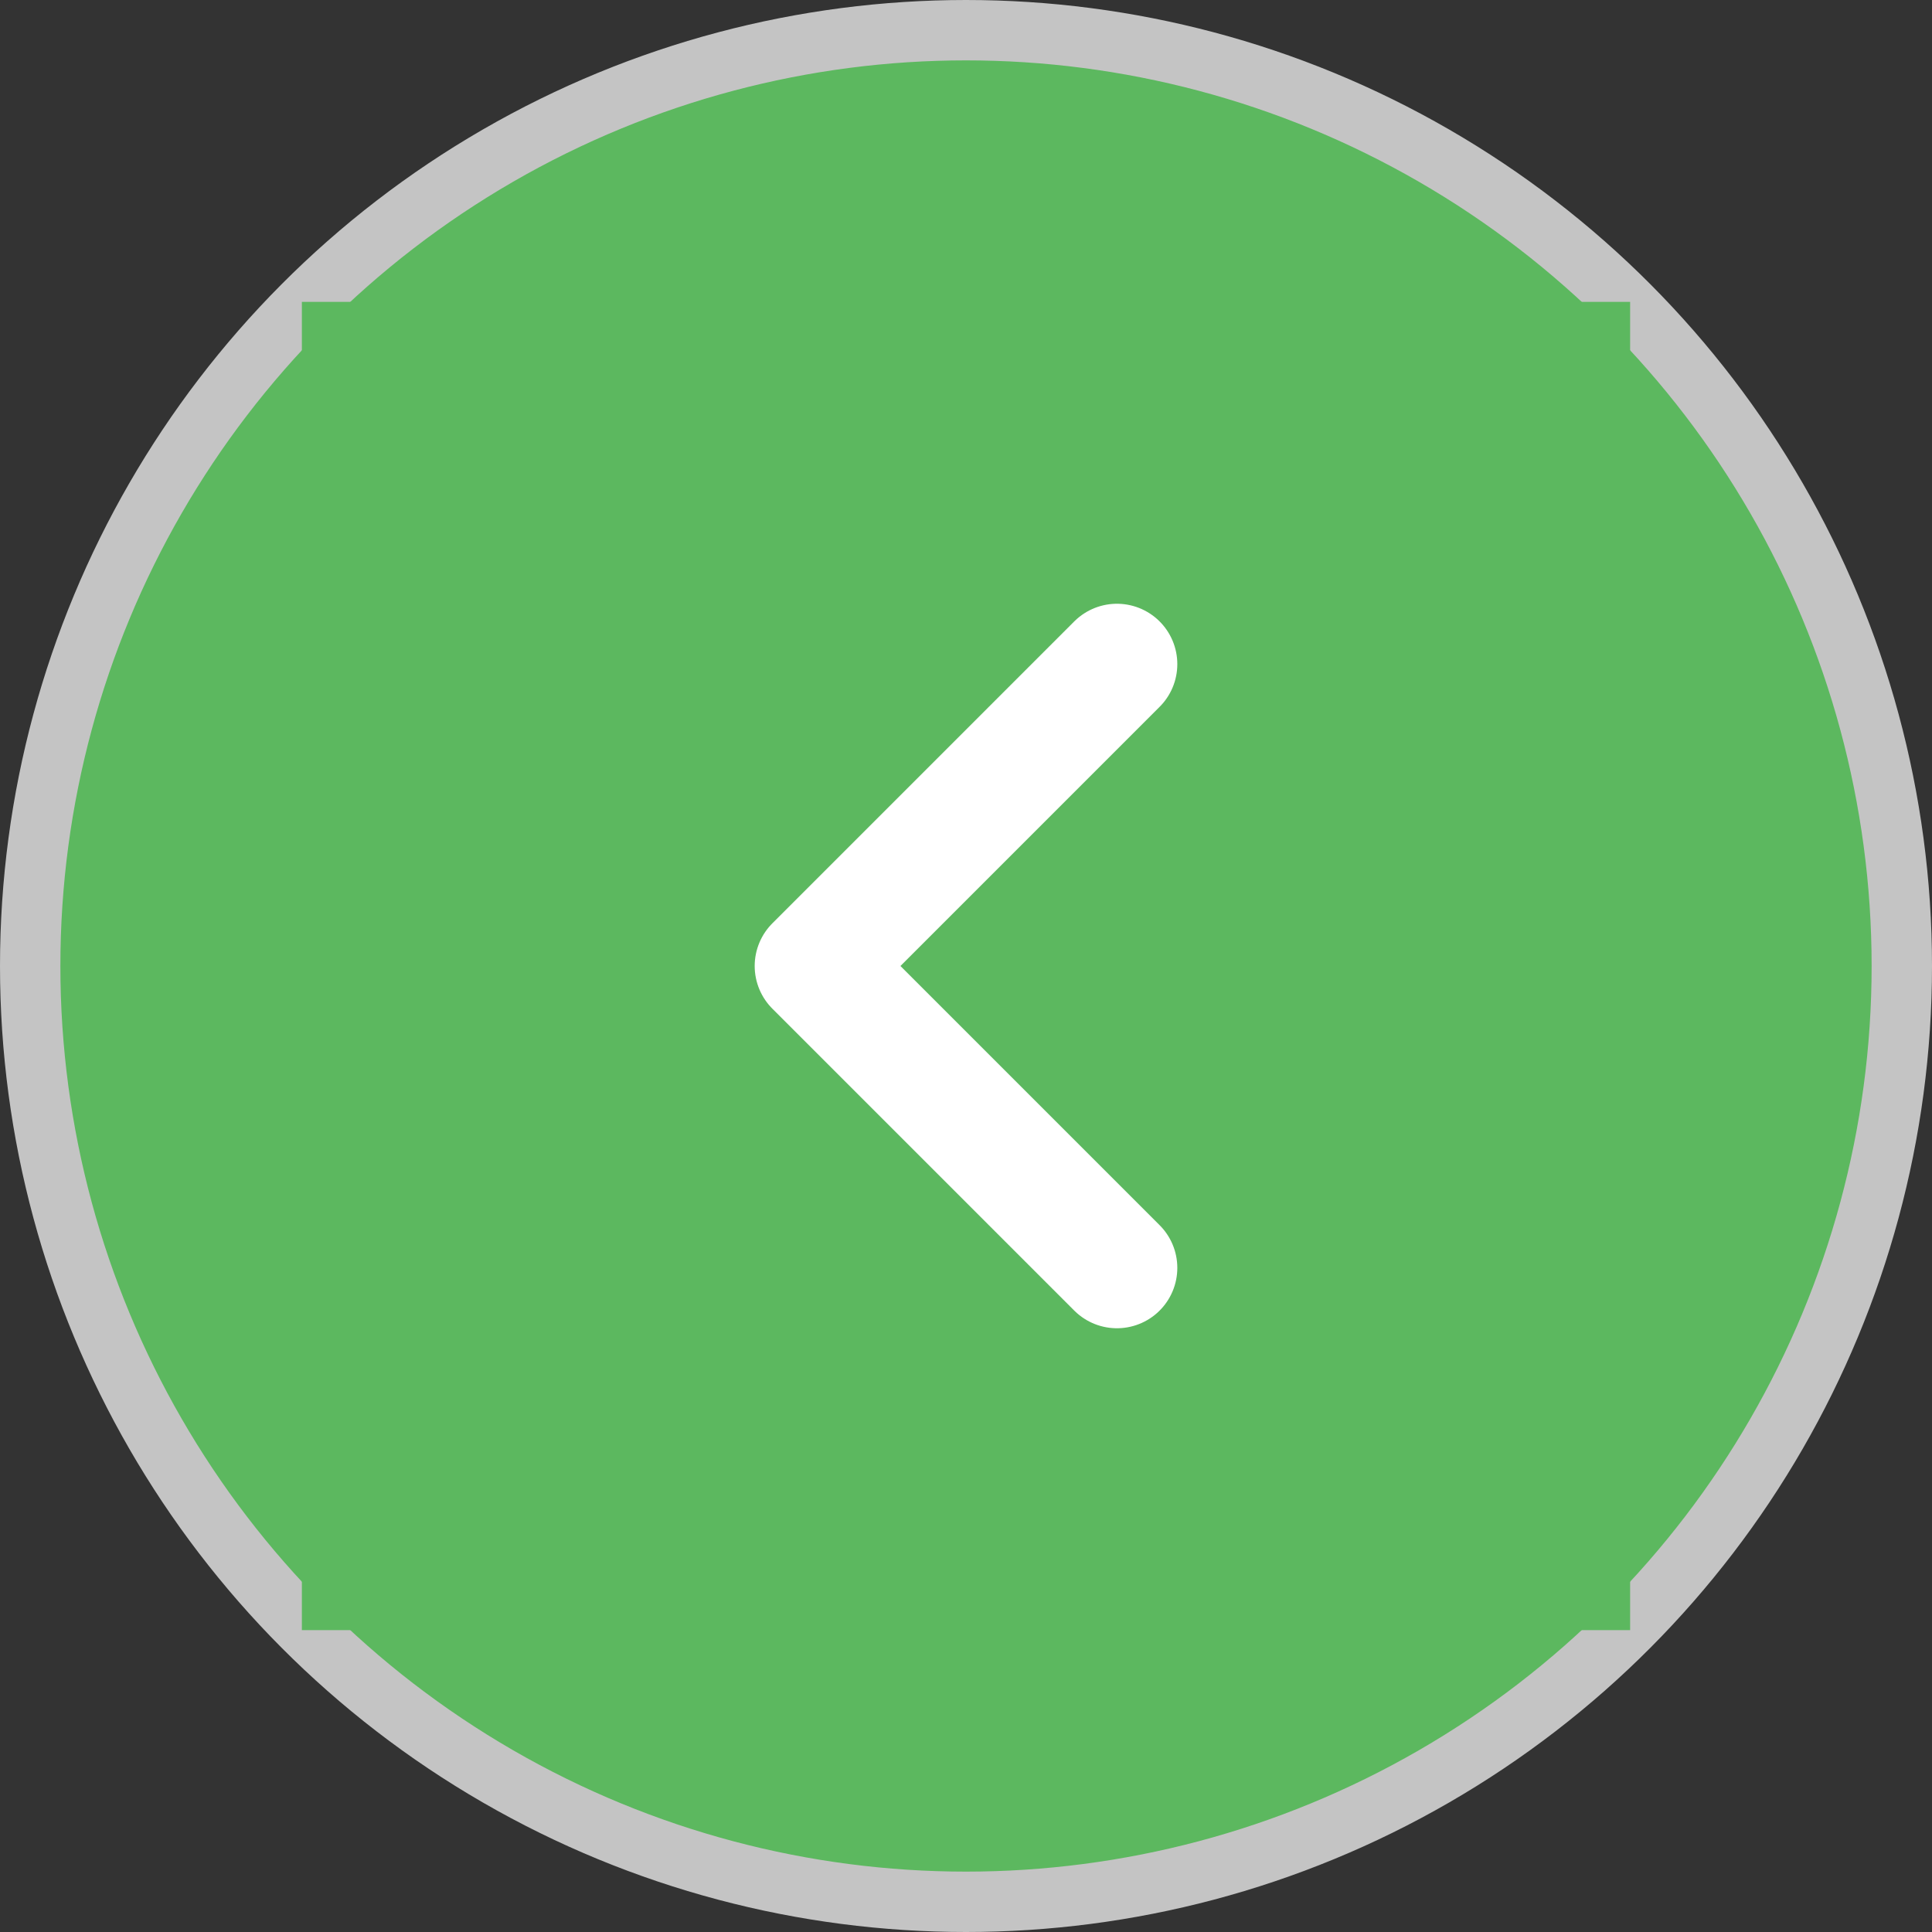 <svg width="32" height="32" viewBox="0 0 32 32" fill="none" xmlns="http://www.w3.org/2000/svg">
<rect x="0" y="0" width="32" height="32" fill="#333333" stroke="none"/>
<circle cx="16" cy="16" r="15.5" fill="#5CB85F" stroke="#C4C4C4"/>
<path d="M18.5 21L13.5 16L18.5 11" stroke="white" stroke-width="2" stroke-linecap="round" stroke-linejoin="round"/>
<path d="M6 6V5H5V6H6ZM26 6H27V5H26V6ZM26 26V27H27V26H26ZM6 26H5V27H6V26ZM6 7H26V5H6V7ZM25 6V26H27V6H25ZM26 25H6V27H26V25ZM7 26V6H5V26H7Z" fill="#5CB85F"/>
</svg>
